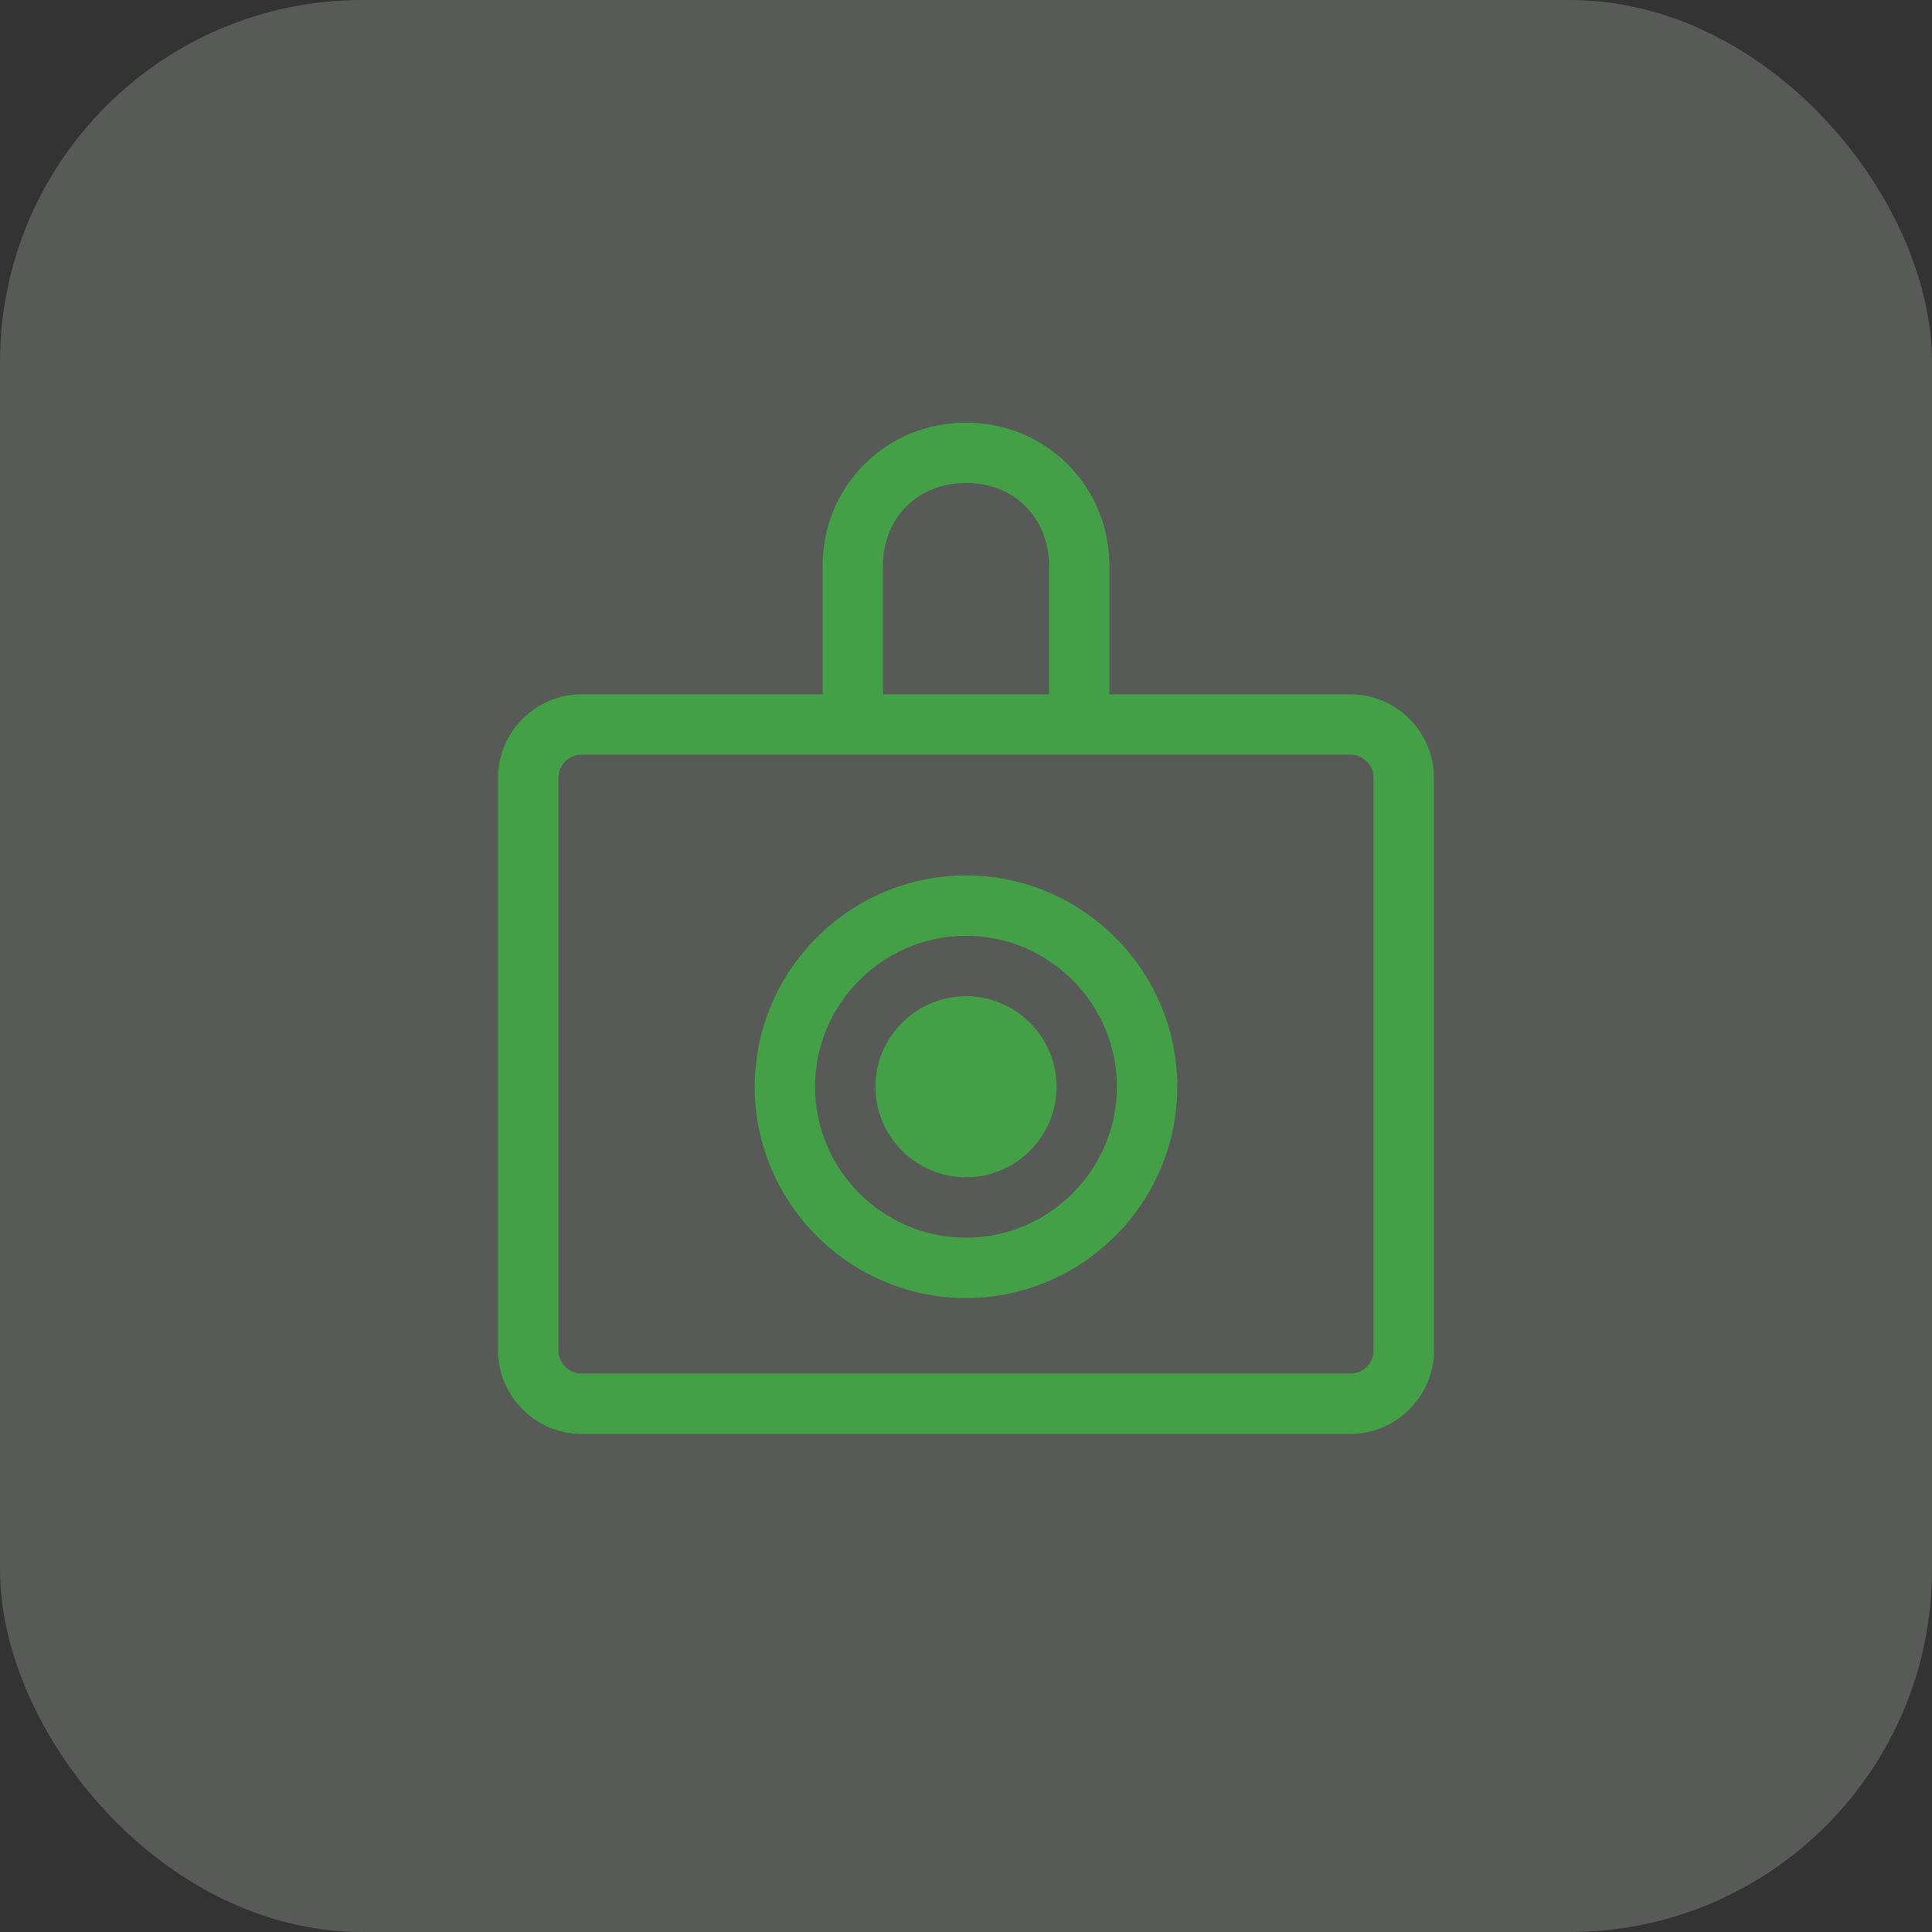 <svg width="128" height="128" viewBox="0 0 128 128" fill="none" xmlns="http://www.w3.org/2000/svg">
  <rect x="0" y="0" width="128" height="128" fill="#333333" stroke="none"/>
  <rect width="128" height="128" rx="24" fill="#E8F5E9" fill-opacity="0.2"/>
  <path d="M64 28C58.7 28 54.5 32.2 54.5 37.5V46H38.5C35.5 46 33 48.5 33 51.5V89.5C33 92.5 35.5 95 38.5 95H89.5C92.5 95 95 92.5 95 89.5V51.5C95 48.5 92.5 46 89.5 46H73.5V37.5C73.5 32.2 69.3 28 64 28ZM64 32C67.2 32 69.5 34.3 69.5 37.5V46H58.5V37.5C58.5 34.3 60.8 32 64 32ZM38.5 50H89.5C90.3 50 91 50.7 91 51.5V89.5C91 90.3 90.3 91 89.5 91H38.5C37.7 91 37 90.3 37 89.5V51.5C37 50.7 37.7 50 38.5 50ZM64 58C56.3 58 50 64.3 50 72C50 79.7 56.3 86 64 86C71.7 86 78 79.7 78 72C78 64.3 71.7 58 64 58ZM64 62C69.5 62 74 66.5 74 72C74 77.5 69.5 82 64 82C58.5 82 54 77.5 54 72C54 66.5 58.5 62 64 62ZM64 66C60.7 66 58 68.7 58 72C58 75.3 60.7 78 64 78C67.3 78 70 75.3 70 72C70 68.7 67.3 66 64 66Z" fill="#43A047"/>
</svg>
